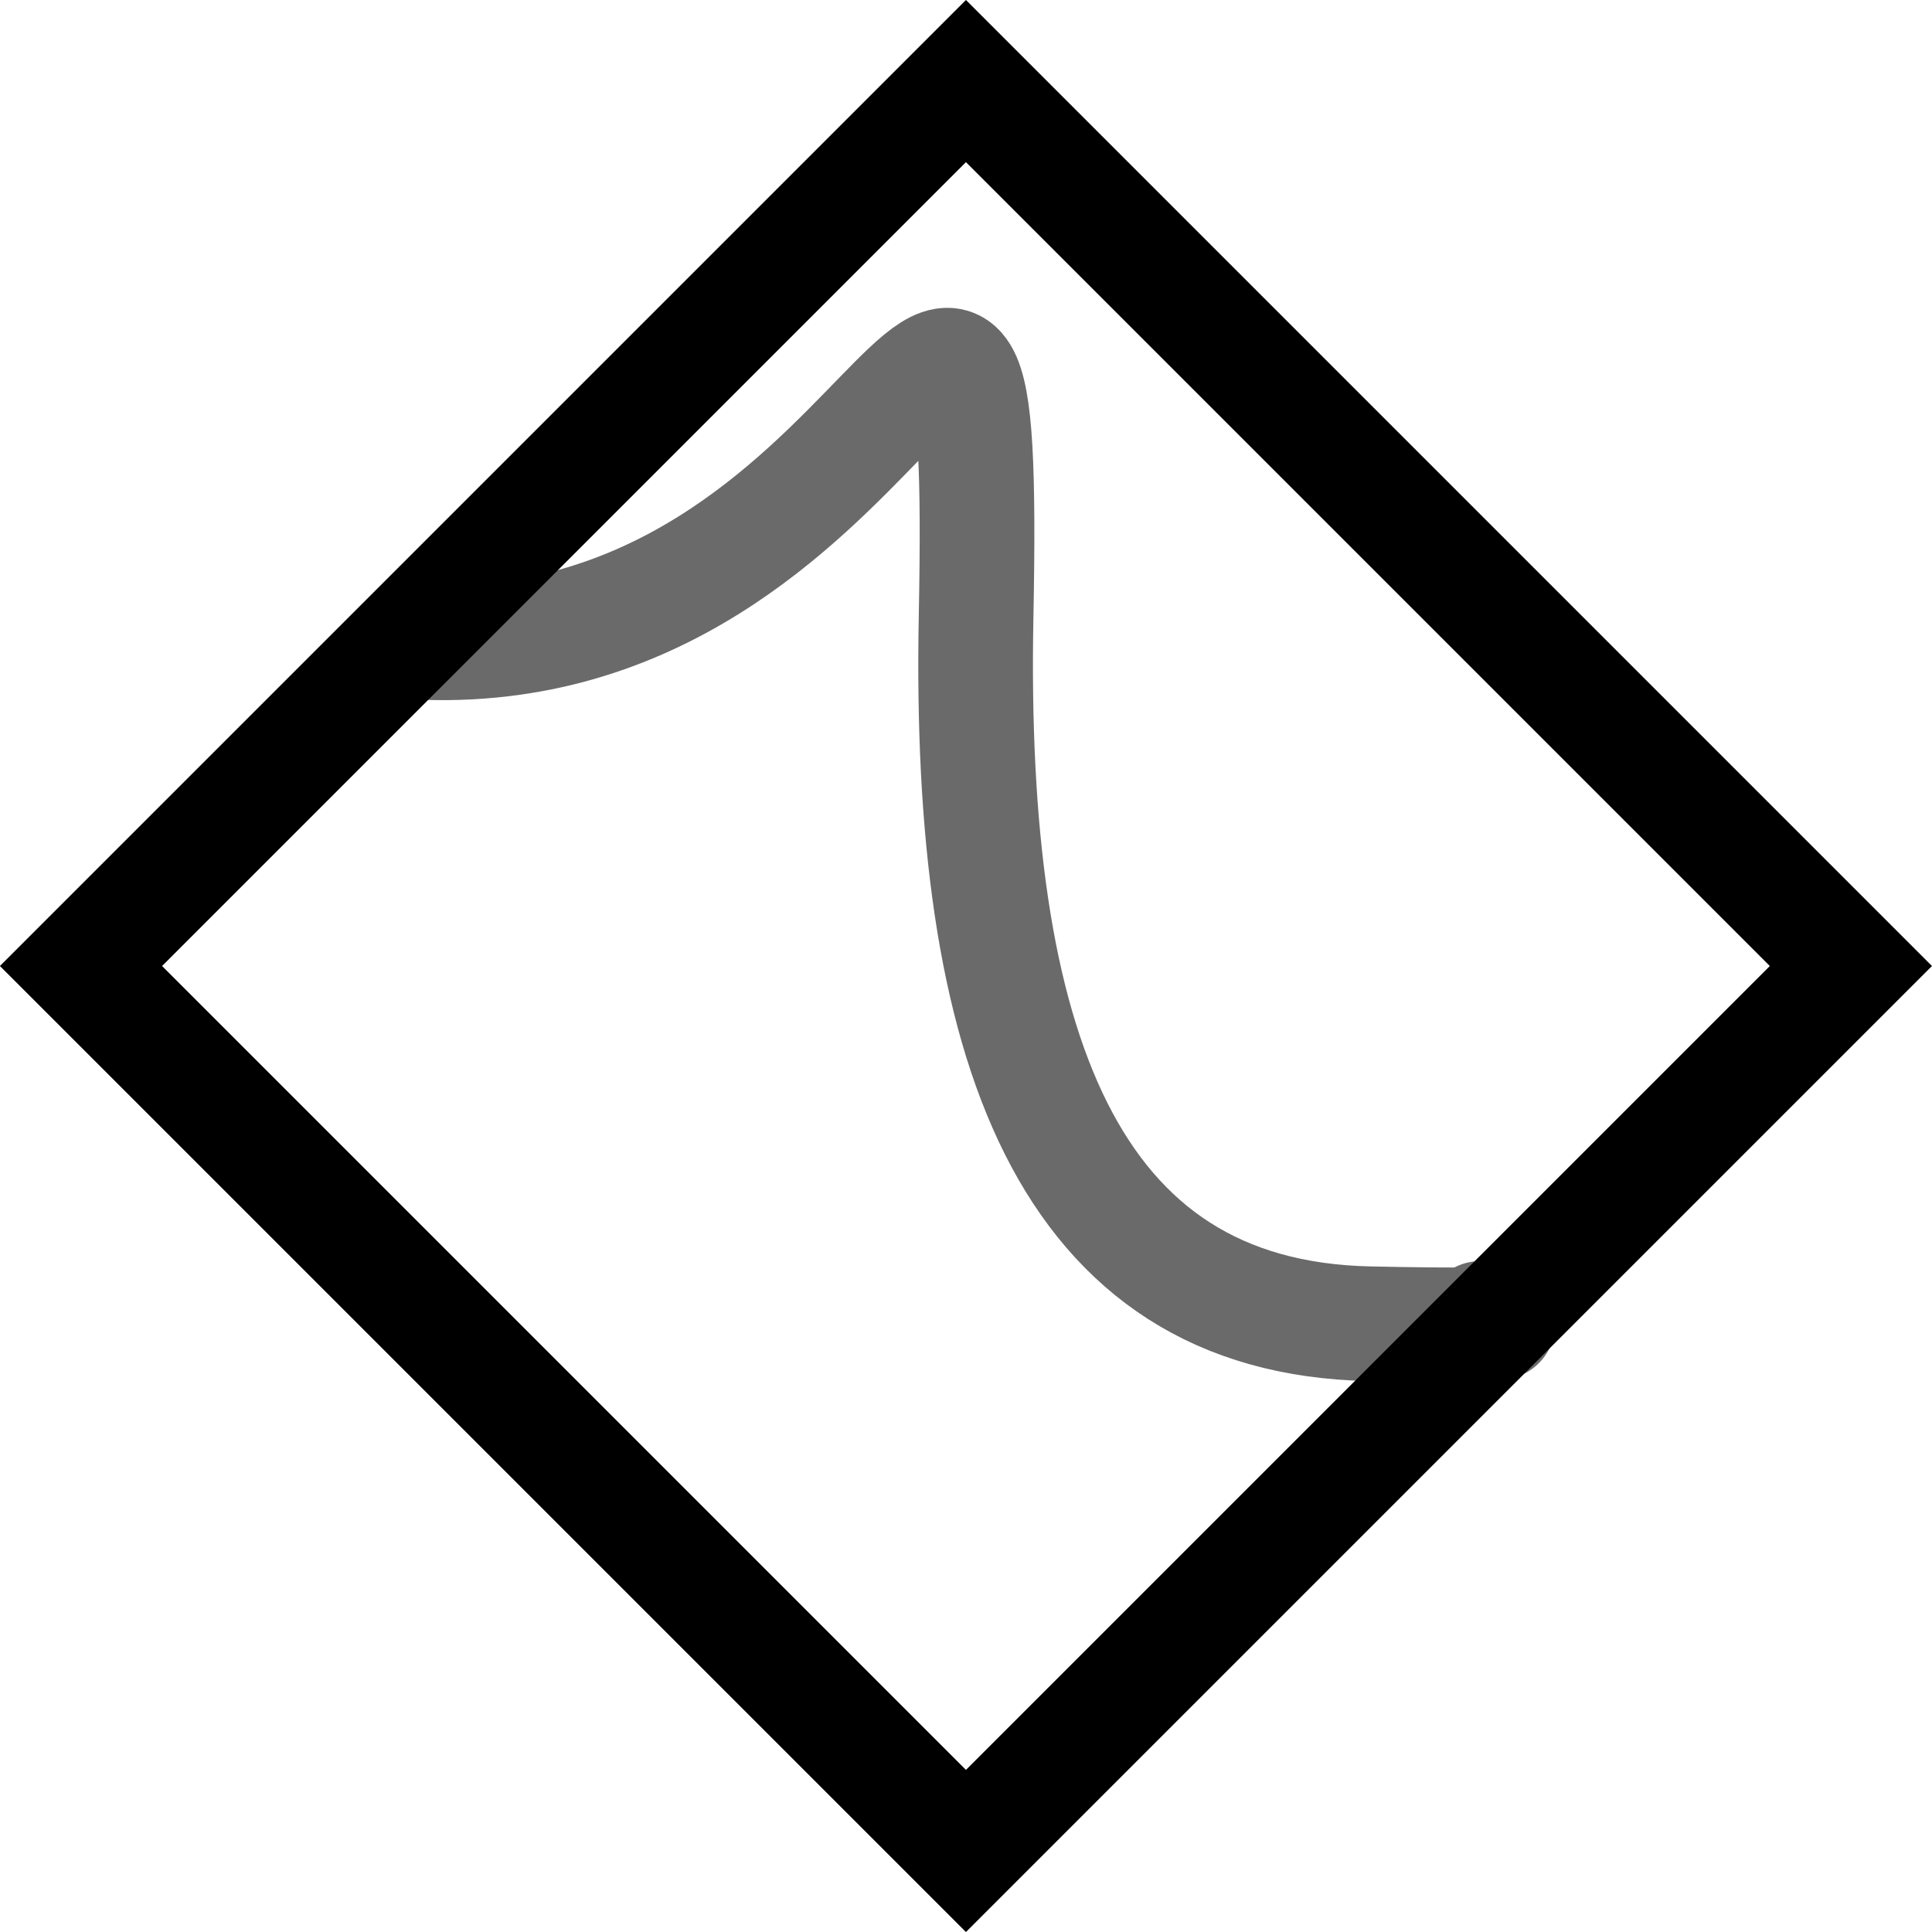 <?xml version="1.0" encoding="UTF-8" standalone="no"?>
<!-- Created with Inkscape (http://www.inkscape.org/) -->

<svg
   width="16.85mm"
   height="16.85mm"
   viewBox="0 0 16.85 16.85"
   version="1.1"
   id="svg5"
   inkscape:version="1.2.2 (732a01da63, 2022-12-09)"
   sodipodi:docname="reac-nps-full.svg"
   xml:space="preserve"
   inkscape:export-filename="reac-nps-banner.svg"
   inkscape:export-xdpi="179.92523"
   inkscape:export-ydpi="179.92523"
   xmlns:inkscape="http://www.inkscape.org/namespaces/inkscape"
   xmlns:sodipodi="http://sodipodi.sourceforge.net/DTD/sodipodi-0.dtd"
   xmlns="http://www.w3.org/2000/svg"
   xmlns:svg="http://www.w3.org/2000/svg"><sodipodi:namedview
     id="namedview7"
     pagecolor="#ffffff"
     bordercolor="#000000"
     borderopacity="0.25"
     inkscape:showpageshadow="2"
     inkscape:pageopacity="0.0"
     inkscape:pagecheckerboard="0"
     inkscape:deskcolor="#d1d1d1"
     inkscape:document-units="mm"
     showgrid="false"
     inkscape:zoom="2.9825758"
     inkscape:cx="378.53188"
     inkscape:cy="213.23851"
     inkscape:window-width="1920"
     inkscape:window-height="1017"
     inkscape:window-x="-8"
     inkscape:window-y="-8"
     inkscape:window-maximized="1"
     inkscape:current-layer="layer3" /><defs
     id="defs2" /><g
     inkscape:groupmode="layer"
     id="layer2"
     inkscape:label="Layer 2"
     transform="translate(-129.136,-82.279)"><path
       style="fill:none;fill-opacity:1;stroke:#6a6a6a;stroke-width:1;stroke-linecap:round;stroke-dasharray:none;stroke-opacity:1;paint-order:fill markers stroke"
       d="m 132.749,87.879 c 4.228,0.221 5,-5.389 4.9,-0.22 -0.072,3.736 0.79,6.108 3.428,6.165 1.705,0.037 0.974,-0.047 0.974,-0.047"
       id="path2342"
       sodipodi:nodetypes="cssc" /></g><g
     inkscape:label="Layer 1"
     inkscape:groupmode="layer"
     id="layer1"
     transform="translate(-129.136,-82.279)"><rect
       style="fill:none;stroke:#000000;stroke-width:1;stroke-dasharray:none;stroke-opacity:1;paint-order:fill markers stroke"
       id="rect790"
       width="10.915"
       height="10.915"
       x="155.95"
       y="-38.59"
       ry="0"
       rx="0.125"
       transform="rotate(45)" /></g></svg>
